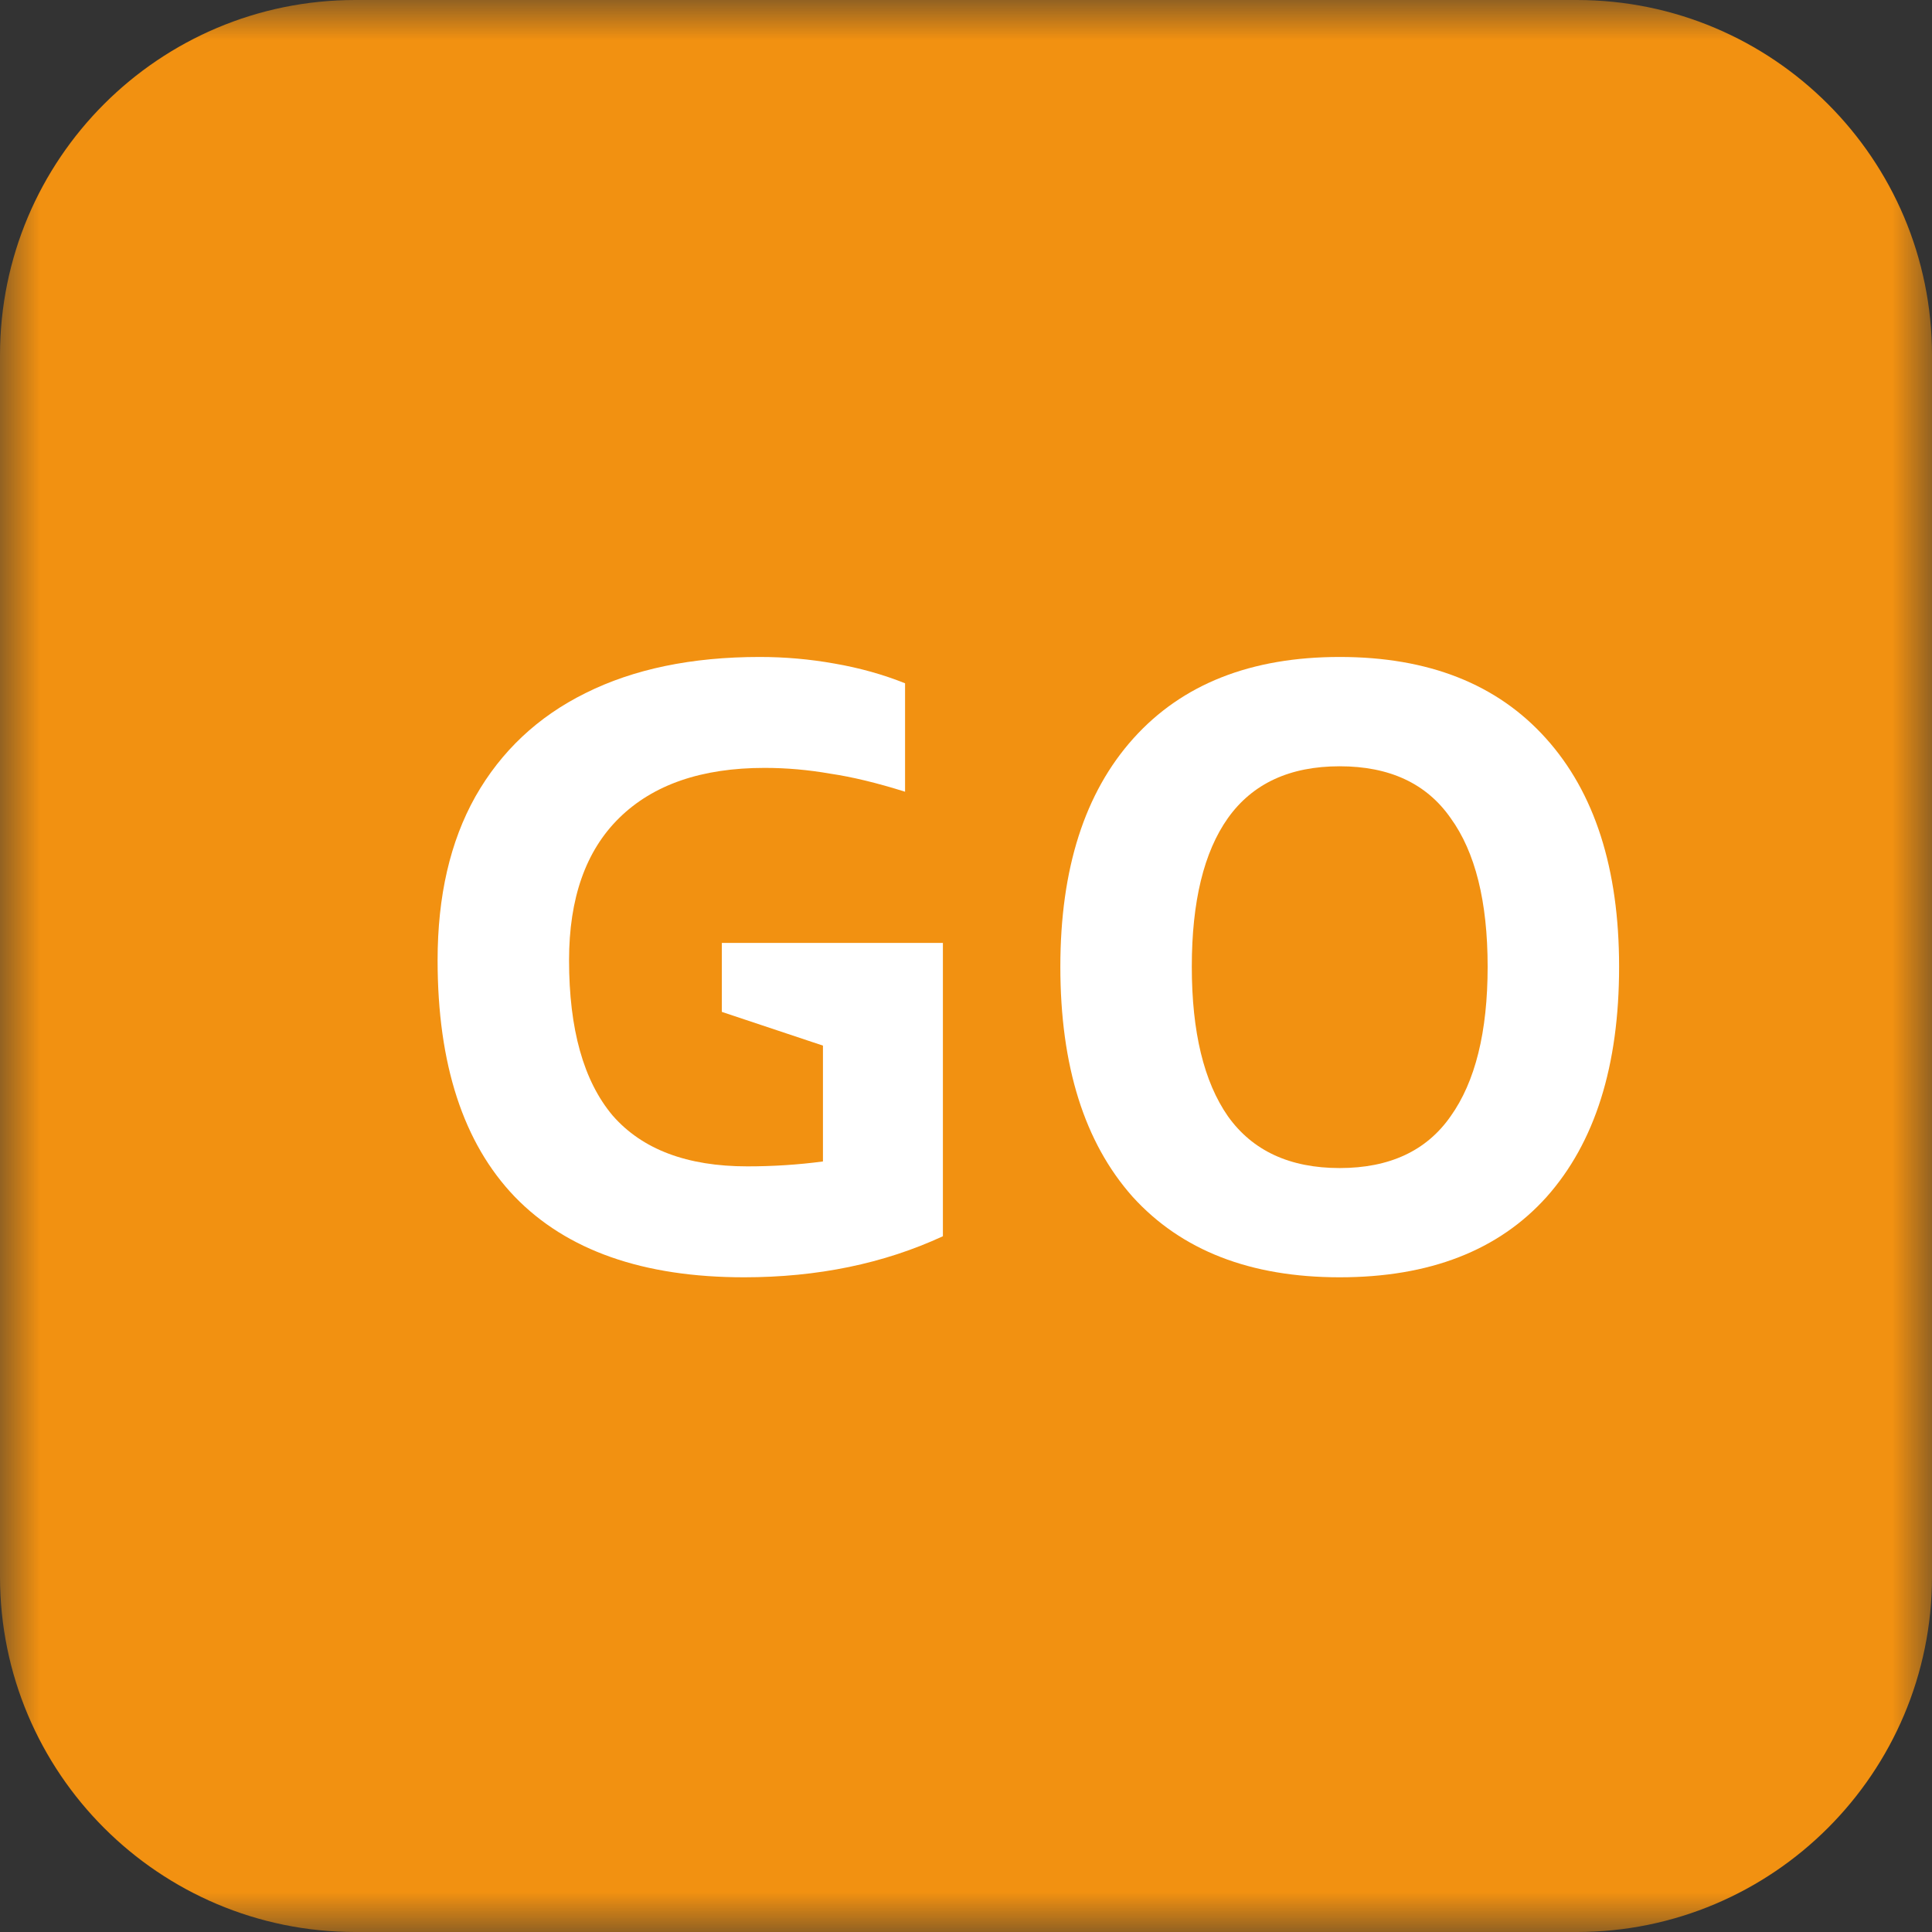 <svg width="24" height="24" viewBox="0 0 24 24" fill="none" xmlns="http://www.w3.org/2000/svg">
<rect x="0" y="0" width="24" height="24" fill="#333333" stroke="none"/>
<g clip-path="url(#clip0_1417_1027)">
<mask id="mask0_1417_1027" style="mask-type:luminance" maskUnits="userSpaceOnUse" x="0" y="0" width="24" height="24">
<path d="M24 0H0V24H24V0Z" fill="white"/>
</mask>
<g mask="url(#mask0_1417_1027)">
<path d="M0 4.414C0 1.976 1.976 0 4.414 0H19.586C22.024 0 24 1.976 24 4.414V19.586C24 22.024 22.024 24 19.586 24H4.414C1.976 24 0 22.024 0 19.586V4.414Z" fill="#F29111"/>
<path d="M16.642 15.867C15.533 15.867 14.676 15.534 14.07 14.867C13.471 14.193 13.172 13.241 13.172 12.009C13.172 10.791 13.475 9.845 14.08 9.172C14.686 8.498 15.54 8.161 16.642 8.161C17.745 8.161 18.599 8.498 19.204 9.172C19.81 9.845 20.113 10.791 20.113 12.009C20.113 13.241 19.813 14.193 19.214 14.867C18.616 15.534 17.758 15.867 16.642 15.867ZM16.642 14.51C17.261 14.51 17.721 14.296 18.02 13.867C18.326 13.438 18.48 12.819 18.48 12.009C18.48 11.199 18.326 10.584 18.02 10.162C17.721 9.733 17.261 9.519 16.642 9.519C16.023 9.519 15.56 9.733 15.254 10.162C14.955 10.584 14.805 11.199 14.805 12.009C14.805 12.819 14.955 13.438 15.254 13.867C15.56 14.296 16.023 14.51 16.642 14.51Z" fill="white"/>
<path d="M8.967 12.57V11.713H11.713V15.357C10.978 15.697 10.155 15.867 9.243 15.867C7.991 15.867 7.041 15.534 6.395 14.867C5.755 14.2 5.436 13.22 5.436 11.928C5.436 11.131 5.592 10.454 5.905 9.896C6.225 9.332 6.681 8.903 7.273 8.61C7.872 8.311 8.593 8.161 9.437 8.161C9.75 8.161 10.059 8.188 10.366 8.243C10.678 8.297 10.971 8.379 11.243 8.488V9.835C10.896 9.726 10.587 9.651 10.315 9.611C10.042 9.563 9.77 9.539 9.498 9.539C8.715 9.539 8.113 9.747 7.691 10.162C7.276 10.57 7.069 11.159 7.069 11.928C7.069 12.785 7.249 13.428 7.61 13.857C7.977 14.278 8.535 14.489 9.284 14.489C9.603 14.489 9.916 14.469 10.223 14.428V12.989L8.967 12.57Z" fill="white"/>
</g>
</g>
<defs>
<clipPath id="clip0_1417_1027">
<rect width="24" height="24" fill="white"/>
</clipPath>
</defs>
</svg>

